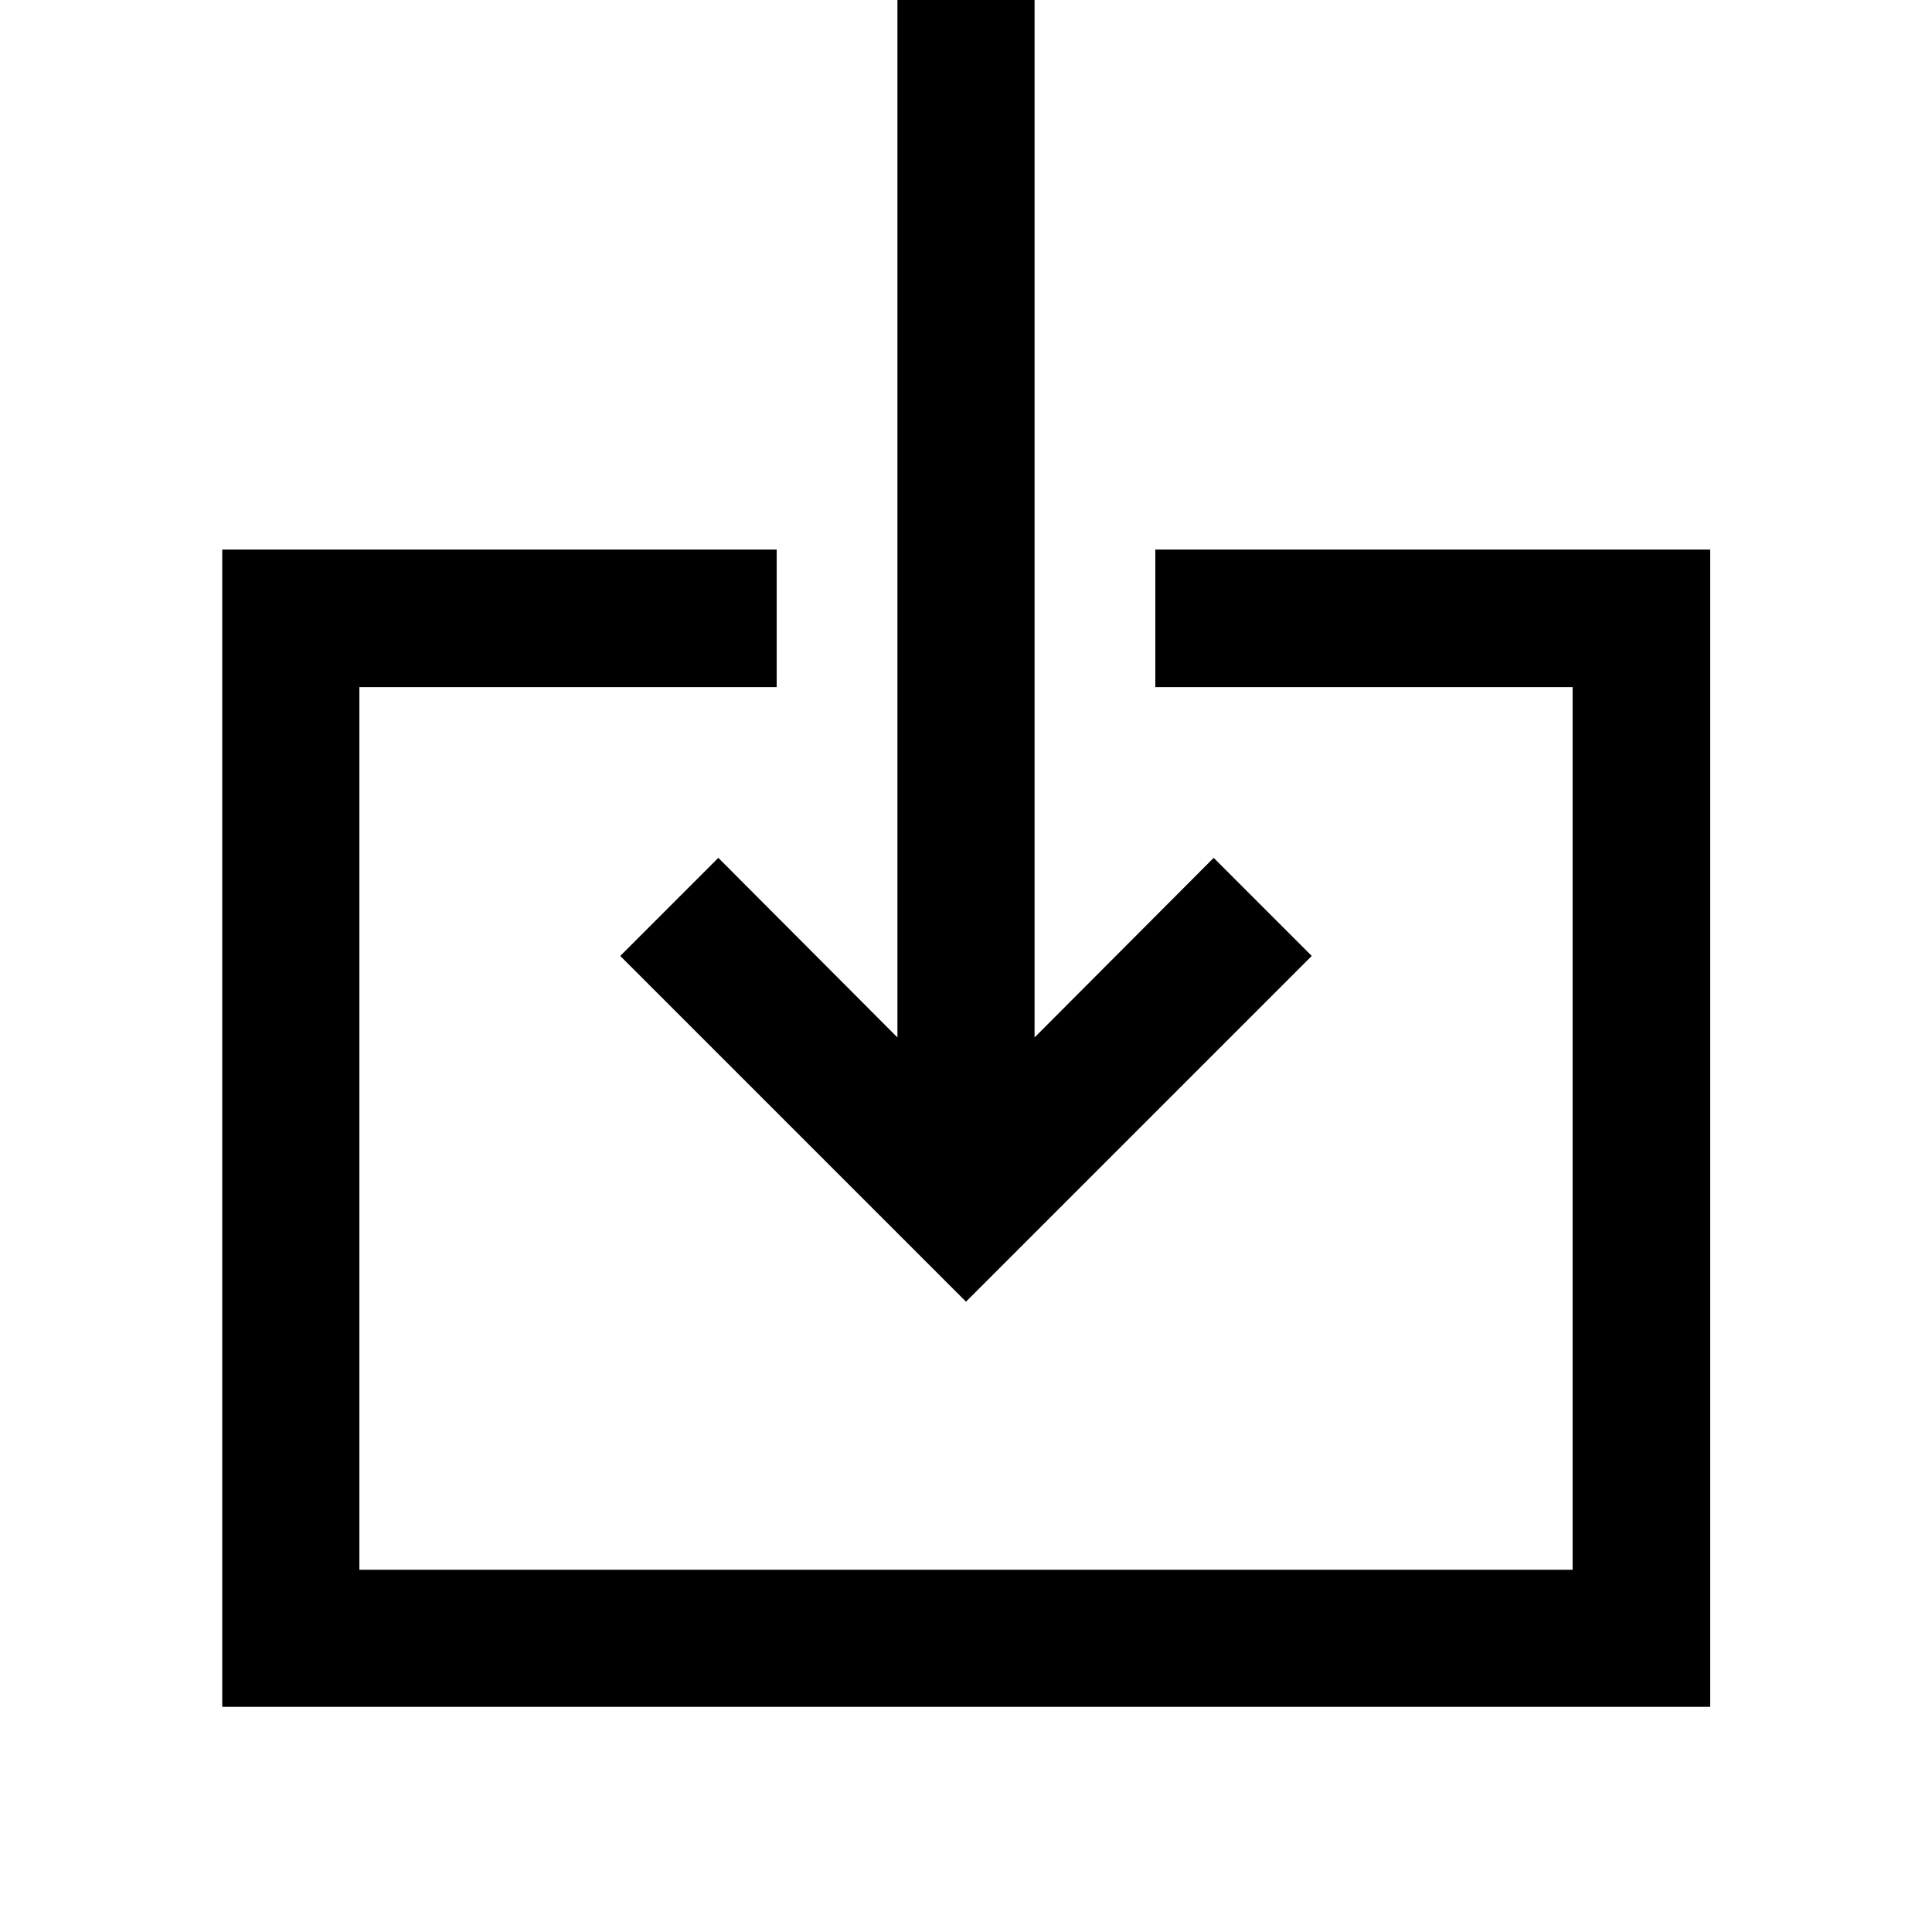 <svg xmlns="http://www.w3.org/2000/svg" height="48" viewBox="0 -960 960 960" width="48"><path d="M110.43-111.87v-575.06h275.5v68.36H178.57V-180h602.86v-438.57H574.07v-68.36H849.8v575.06H110.43ZM480-313.2 308.2-485l48.73-48.74 89 89.24V-960h68.14v515.5l89-89.24L651.8-485 480-313.2Z"/></svg>